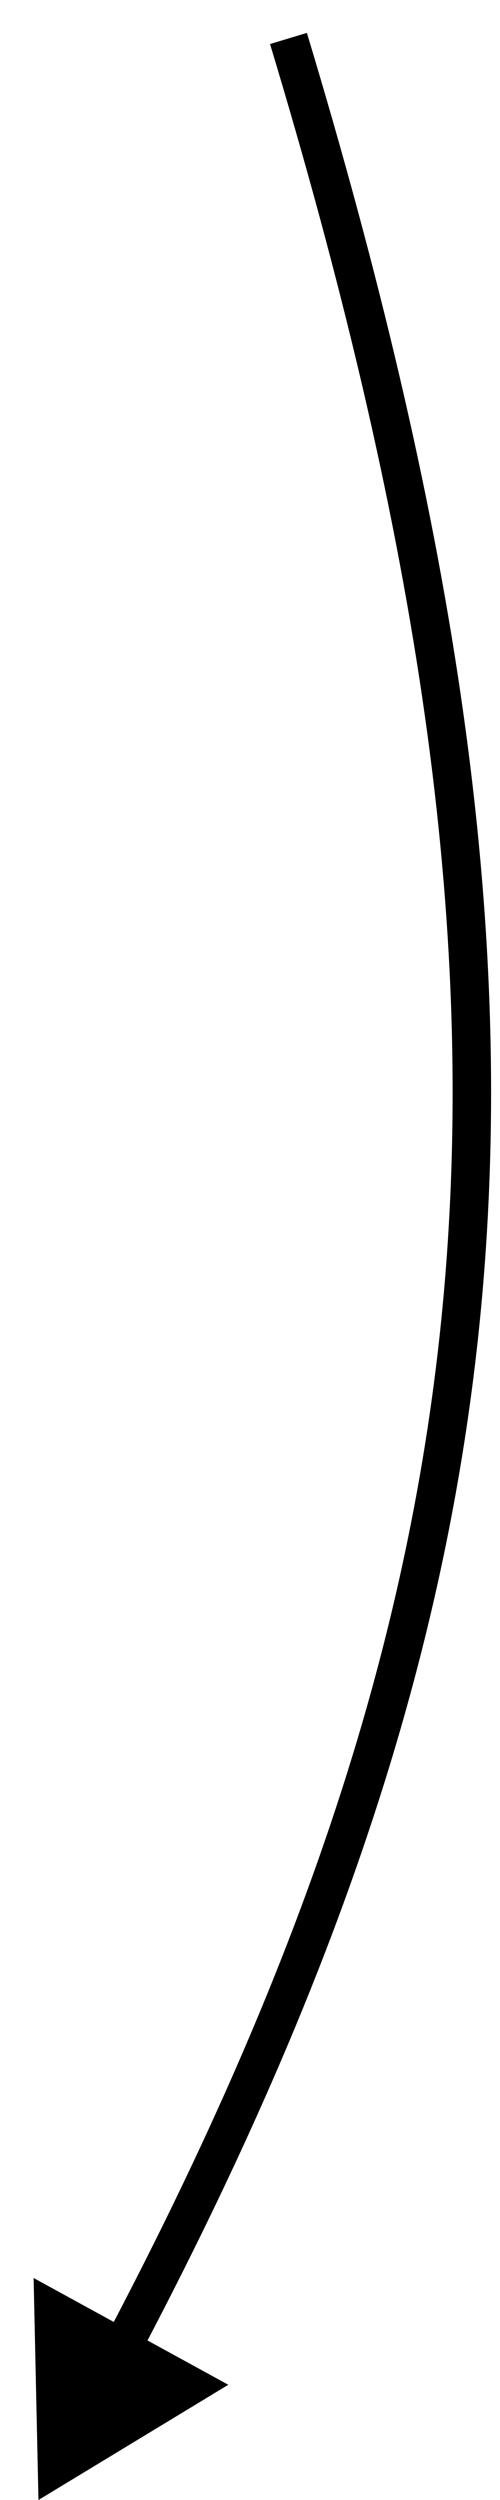<svg width="13" height="65" viewBox="0 0 13 65" fill="none" xmlns="http://www.w3.org/2000/svg">
<path d="M1 65L5.936 62.004L0.874 59.228L1 65ZM7.021 1.145C10.768 13.556 12.303 23.51 11.604 32.831C10.905 42.148 7.971 50.873 2.721 60.823L3.606 61.289C8.898 51.258 11.889 42.399 12.601 32.906C13.313 23.417 11.745 13.333 7.979 0.855L7.021 1.145Z" fill="black"/>
</svg>
